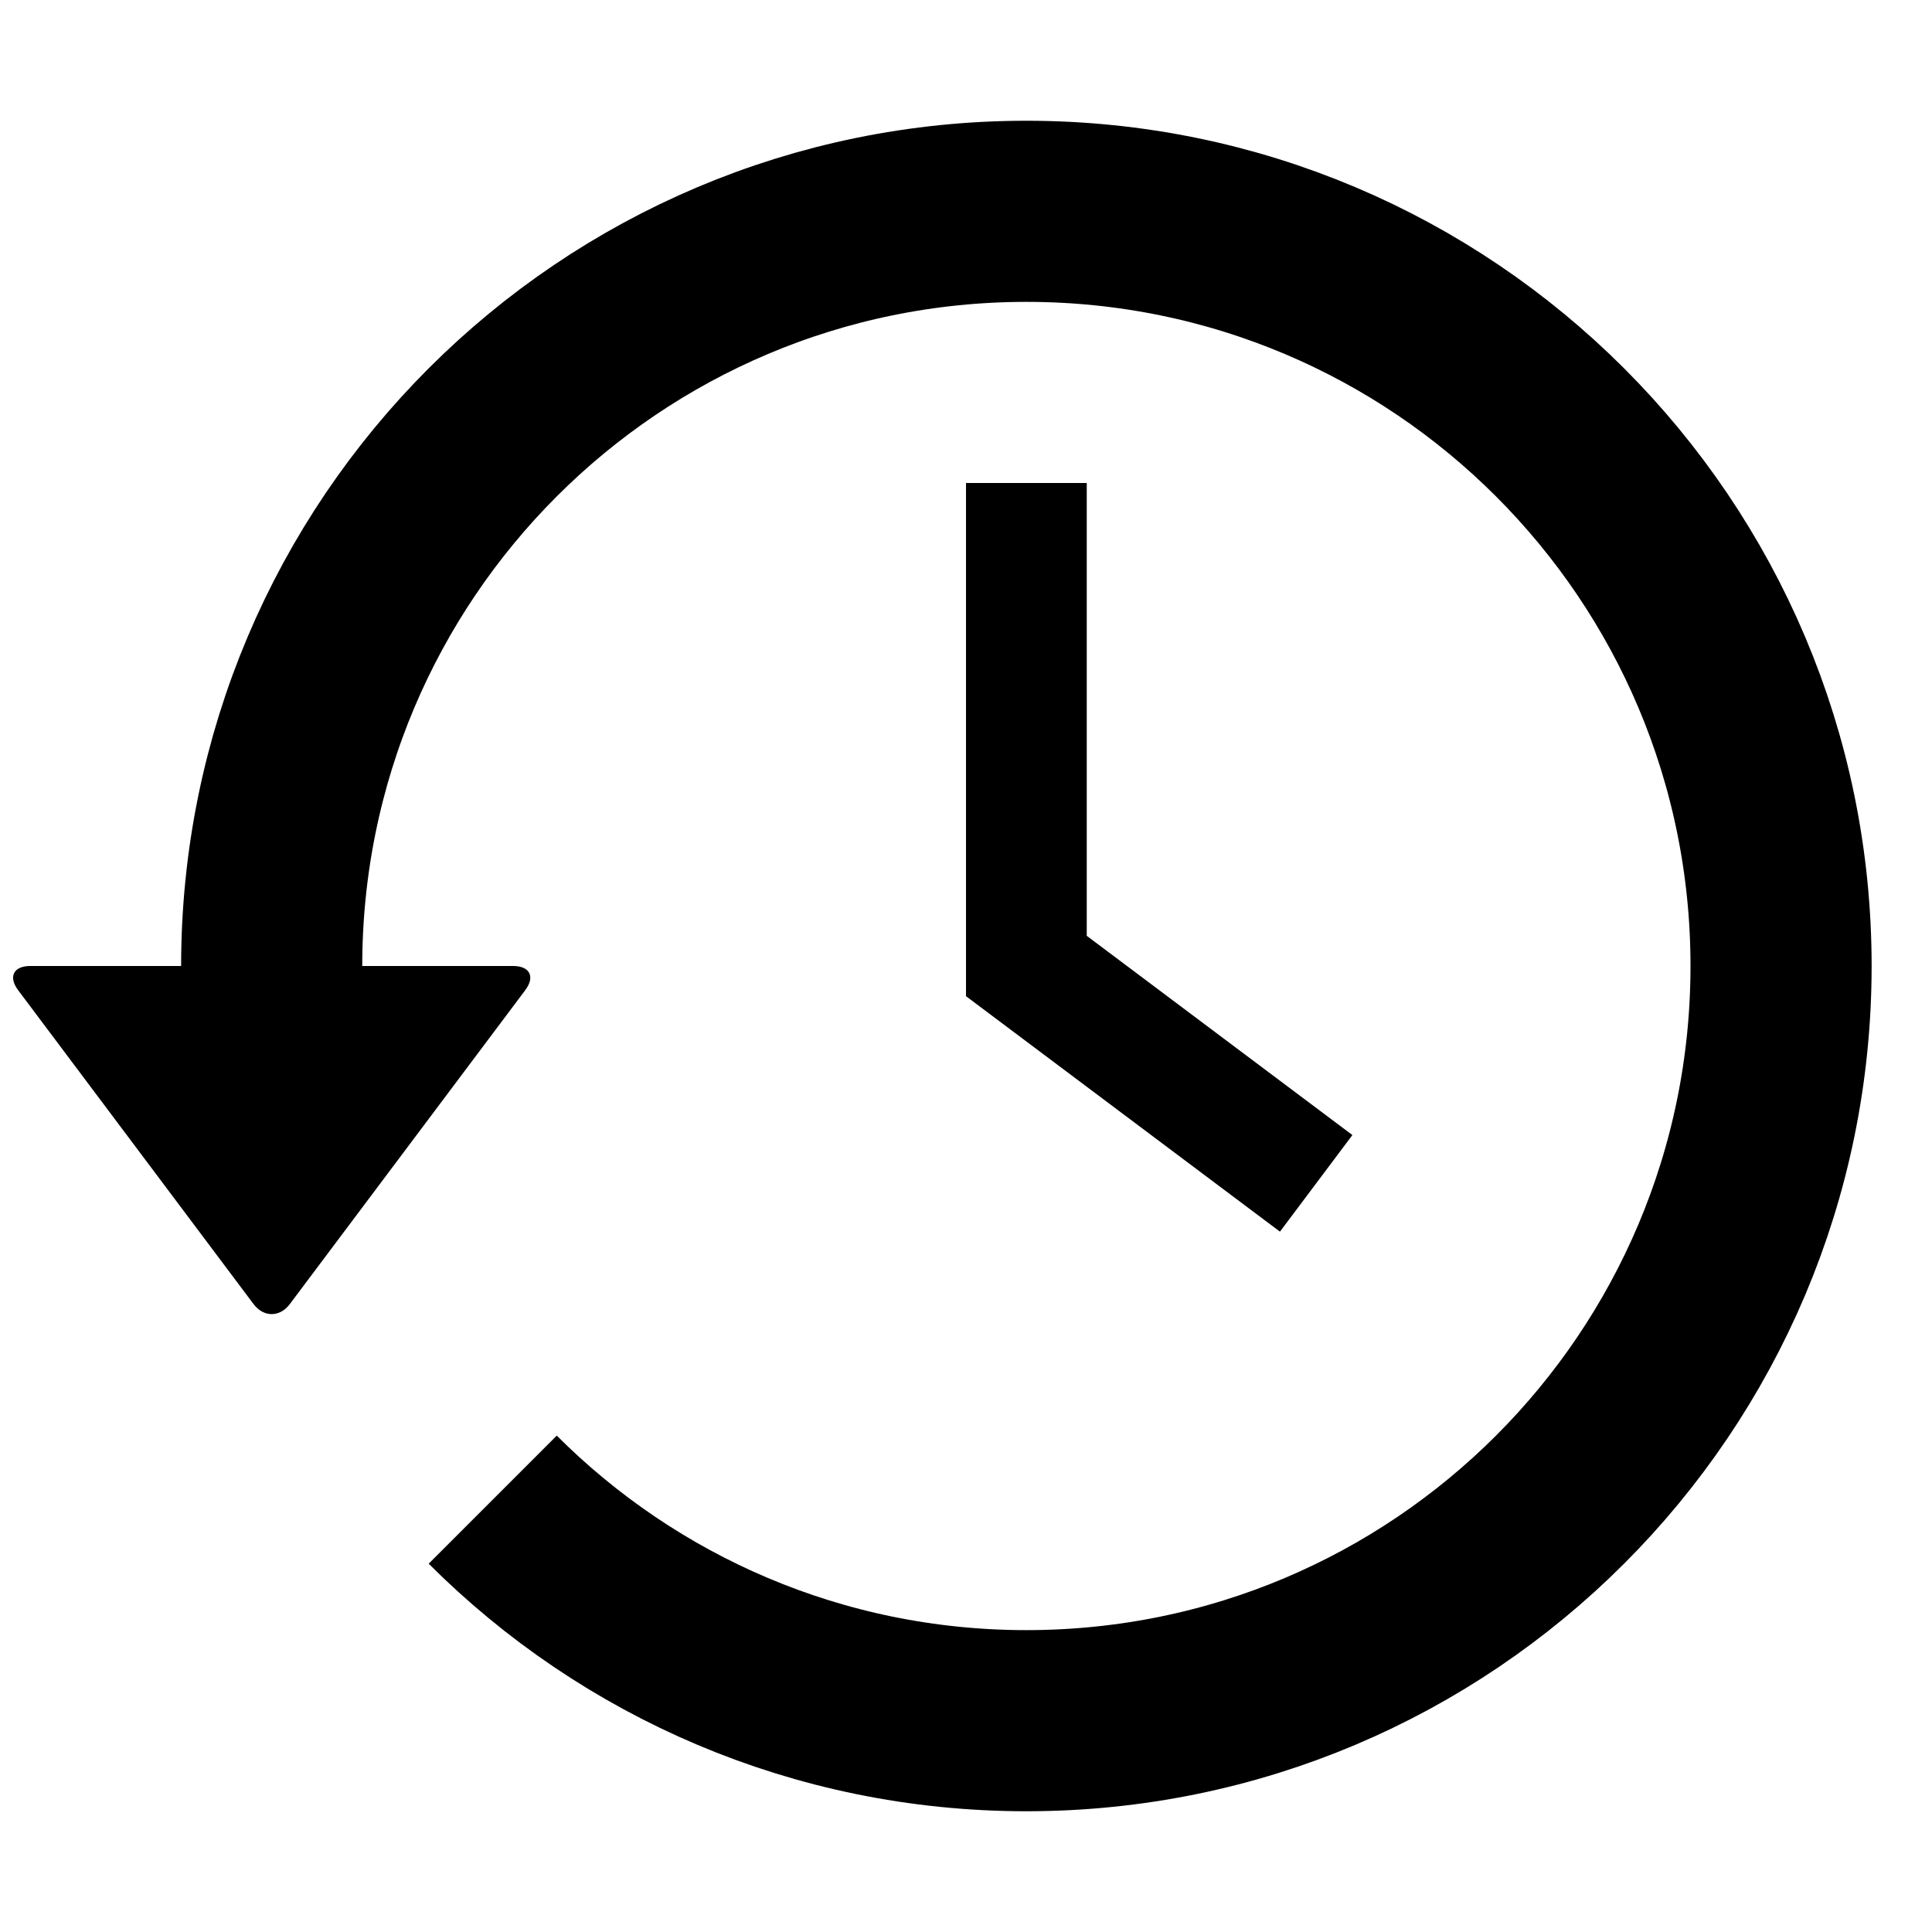 <svg data-icon="history" version="1.1" xmlns="http://www.w3.org/2000/svg" width="32" height="32" class="iconic iconic-history iconic-size-md" viewBox="0 0 32 32">
  <g class="iconic-metadata">
    <title>History</title>
  </g>
  <g data-width="31" data-height="28" class="iconic-container" transform="translate(0 2)">
    <path stroke="#000" stroke-width="2" stroke-linecap="square" class="iconic-history-clock-hands iconic-property-accent iconic-property-stroke" fill="none" d="M17 7v7l4 3" />
    <path stroke="#000" stroke-width="3" d="M8.161 22.839c2.262 2.262 5.387 3.661 8.839 3.661s6.577-1.399 8.839-3.661 3.661-5.387 3.661-8.839-1.399-6.577-3.661-8.839-5.387-3.661-8.839-3.661-6.577 1.399-8.839 3.661-3.661 5.387-3.661 8.839v1" class="iconic-history-rim iconic-property-stroke"
    fill="none" />
    <path d="M4.2 19.6l-3.9-5.2c-.166-.221-.076-.4.2-.4h8c.276 0 .366.179.2.4l-3.9 5.2c-.166.221-.434.221-.6 0z" class="iconic-history-arrowhead iconic-property-fill" />
  </g>
</svg>
